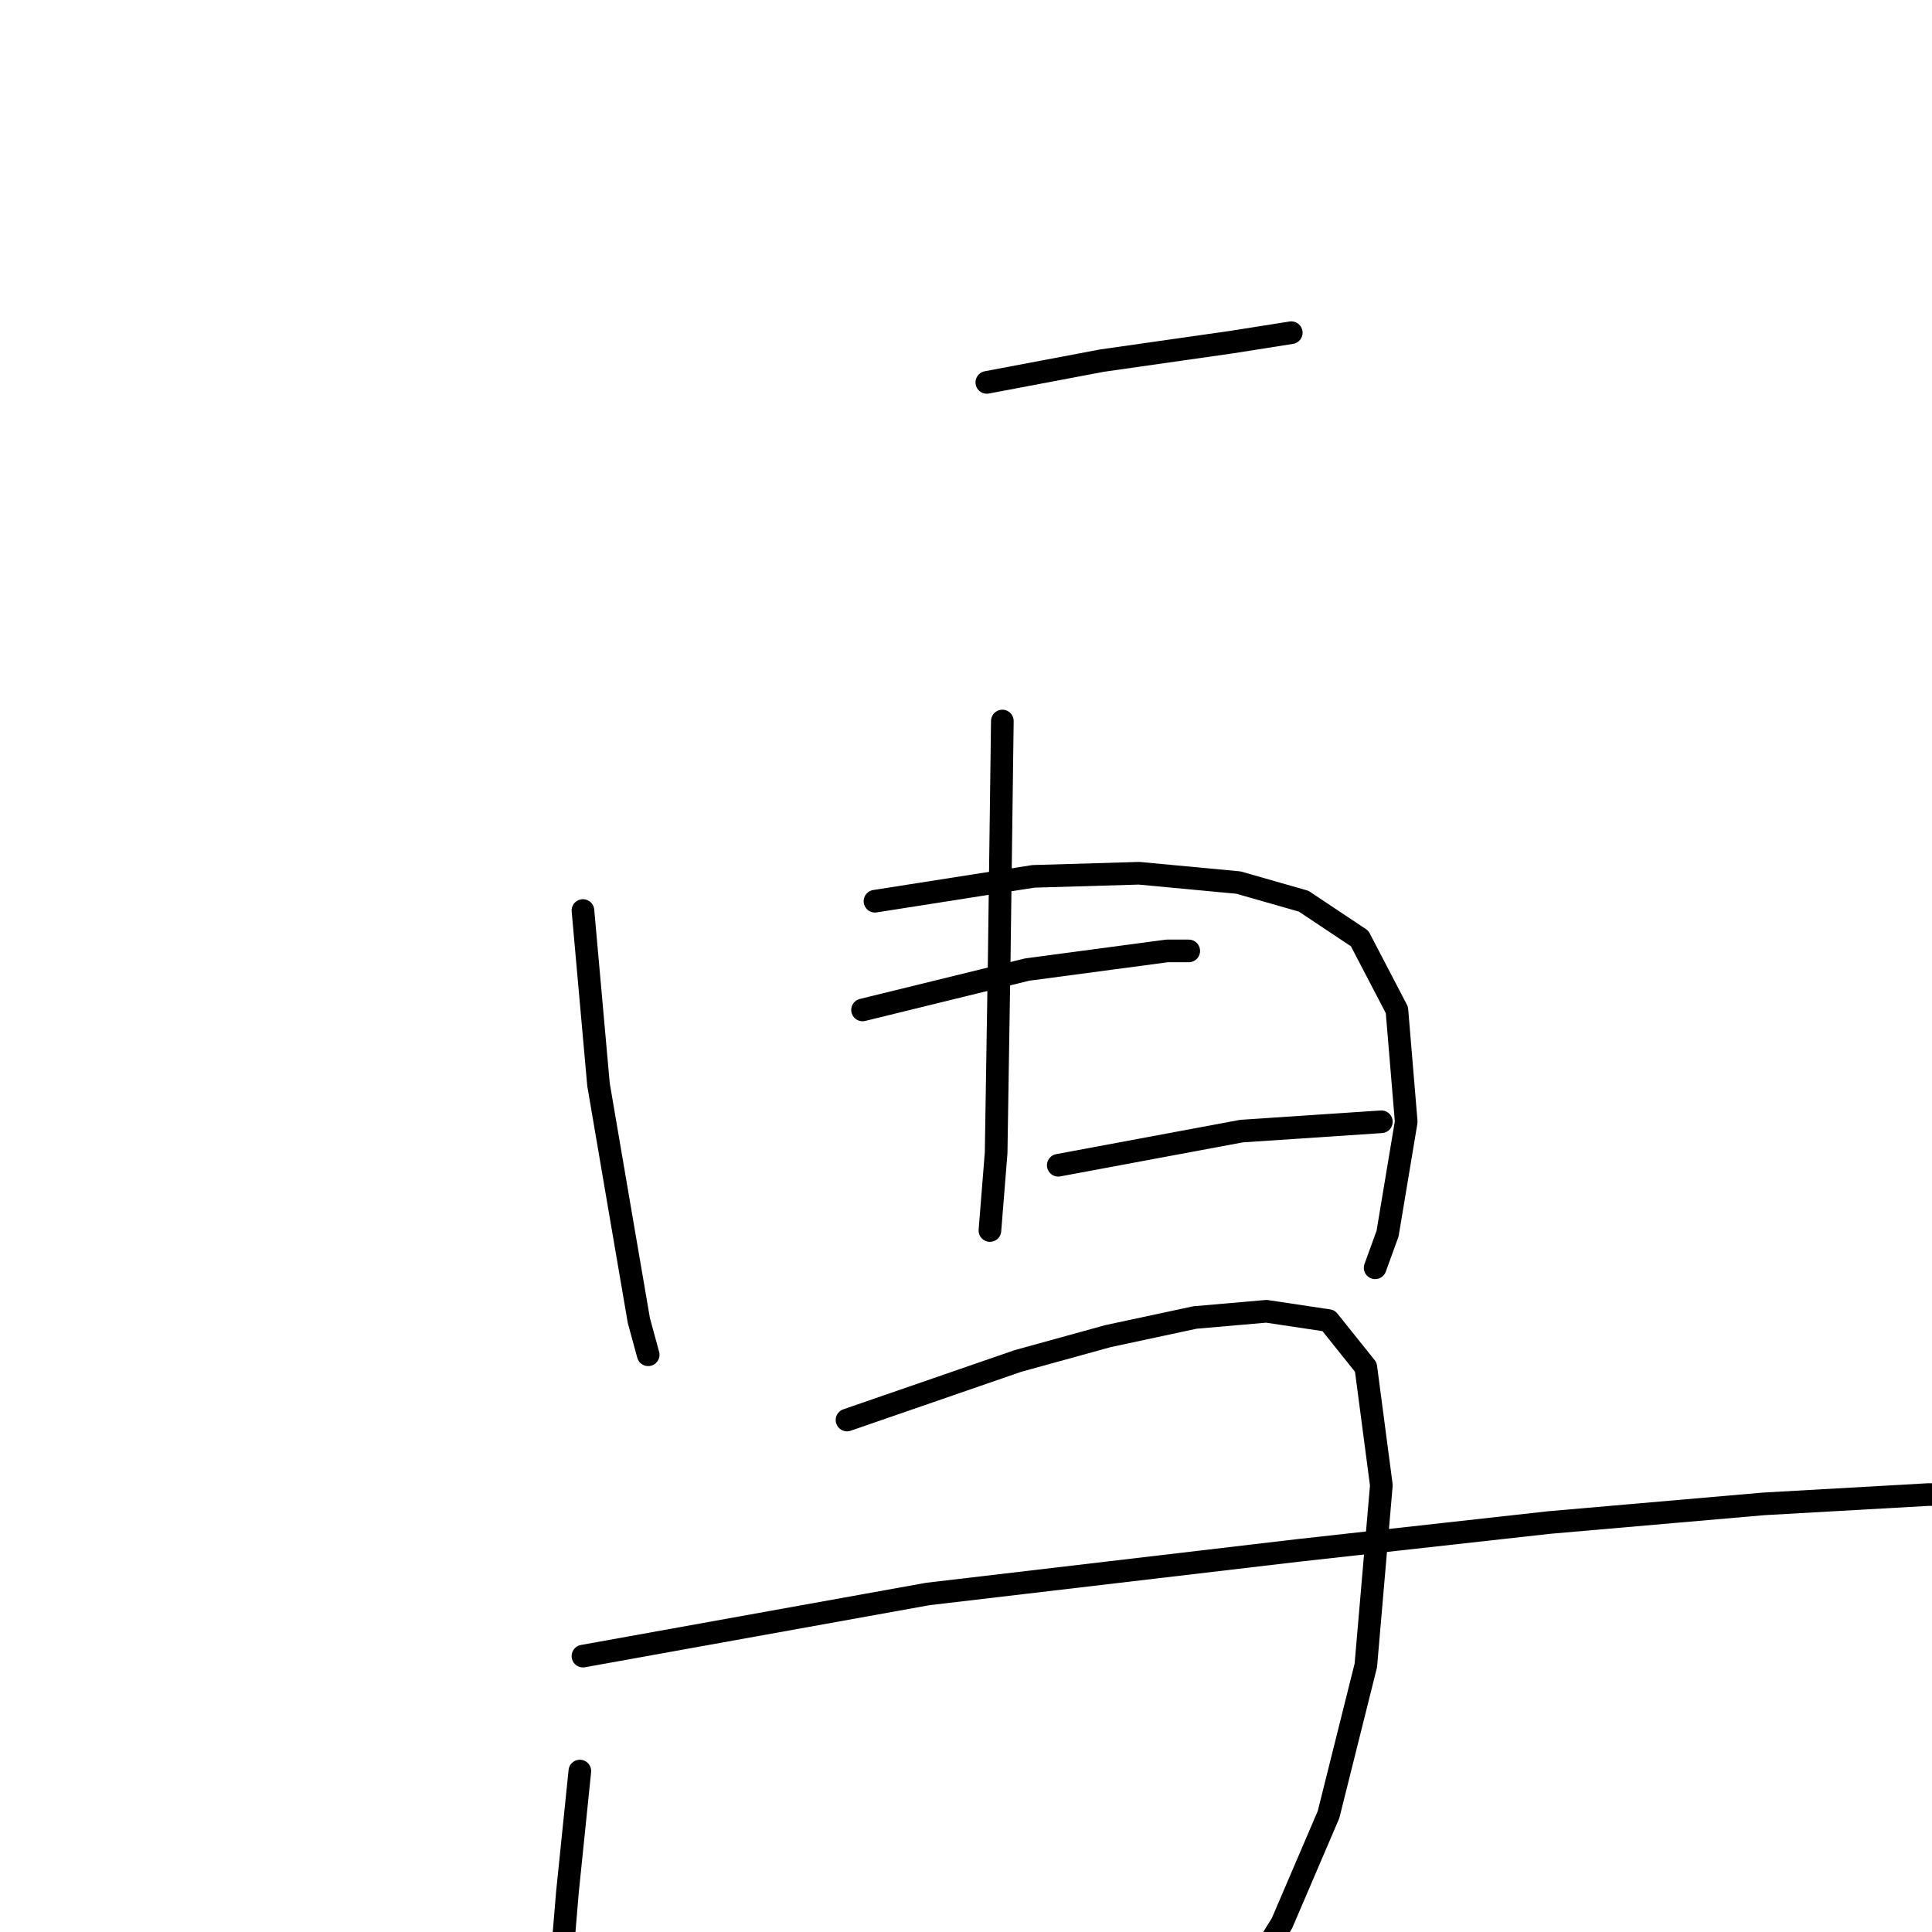 <?xml version="1.0" standalone="no"?>
    <svg width="256" height="256" xmlns="http://www.w3.org/2000/svg" version="1.1">
    <polyline stroke="black" stroke-width="3" stroke-linecap="round" fill="transparent" stroke-linejoin="round" points="130.758 50.67 145.989 47.789 163.278 45.319 171.099 44.084 171.099 44.084 " />
        <polyline stroke="black" stroke-width="3" stroke-linecap="round" fill="transparent" stroke-linejoin="round" points="77.244 120.65 79.303 143.702 82.184 160.579 84.654 174.987 85.889 179.515 85.889 179.515 " />
        <polyline stroke="black" stroke-width="3" stroke-linecap="round" fill="transparent" stroke-linejoin="round" points="115.939 119.415 136.933 116.122 150.929 115.71 164.101 116.945 172.746 119.415 180.156 124.354 185.095 133.822 186.33 148.641 183.86 163.461 182.214 167.989 182.214 167.989 " />
        <polyline stroke="black" stroke-width="3" stroke-linecap="round" fill="transparent" stroke-linejoin="round" points="132.816 95.539 132.405 126.824 131.993 152.758 131.17 163.049 131.17 163.049 " />
        <polyline stroke="black" stroke-width="3" stroke-linecap="round" fill="transparent" stroke-linejoin="round" points="114.292 133.822 136.11 128.471 154.634 126.001 157.515 126.001 157.515 126.001 " />
        <polyline stroke="black" stroke-width="3" stroke-linecap="round" fill="transparent" stroke-linejoin="round" points="140.226 154.404 164.513 149.876 183.037 148.641 183.037 148.641 " />
        <polyline stroke="black" stroke-width="3" stroke-linecap="round" fill="transparent" stroke-linejoin="round" points="76.833 234.675 75.186 250.729 74.363 260.609 73.54 263.079 73.54 263.079 " />
        <polyline stroke="black" stroke-width="3" stroke-linecap="round" fill="transparent" stroke-linejoin="round" points="112.234 188.159 134.875 180.338 146.812 177.045 158.338 174.575 167.806 173.752 176.039 174.987 180.979 181.161 183.037 196.804 180.979 220.679 176.039 240.438 169.864 254.846 164.513 263.49 158.75 267.195 152.987 265.137 152.987 265.137 " />
        <polyline stroke="black" stroke-width="3" stroke-linecap="round" fill="transparent" stroke-linejoin="round" points="77.244 219.444 122.937 211.211 171.923 205.448 205.266 201.744 233.669 199.274 255.487 198.039 263.719 198.039 263.719 198.039 " />
        </svg>